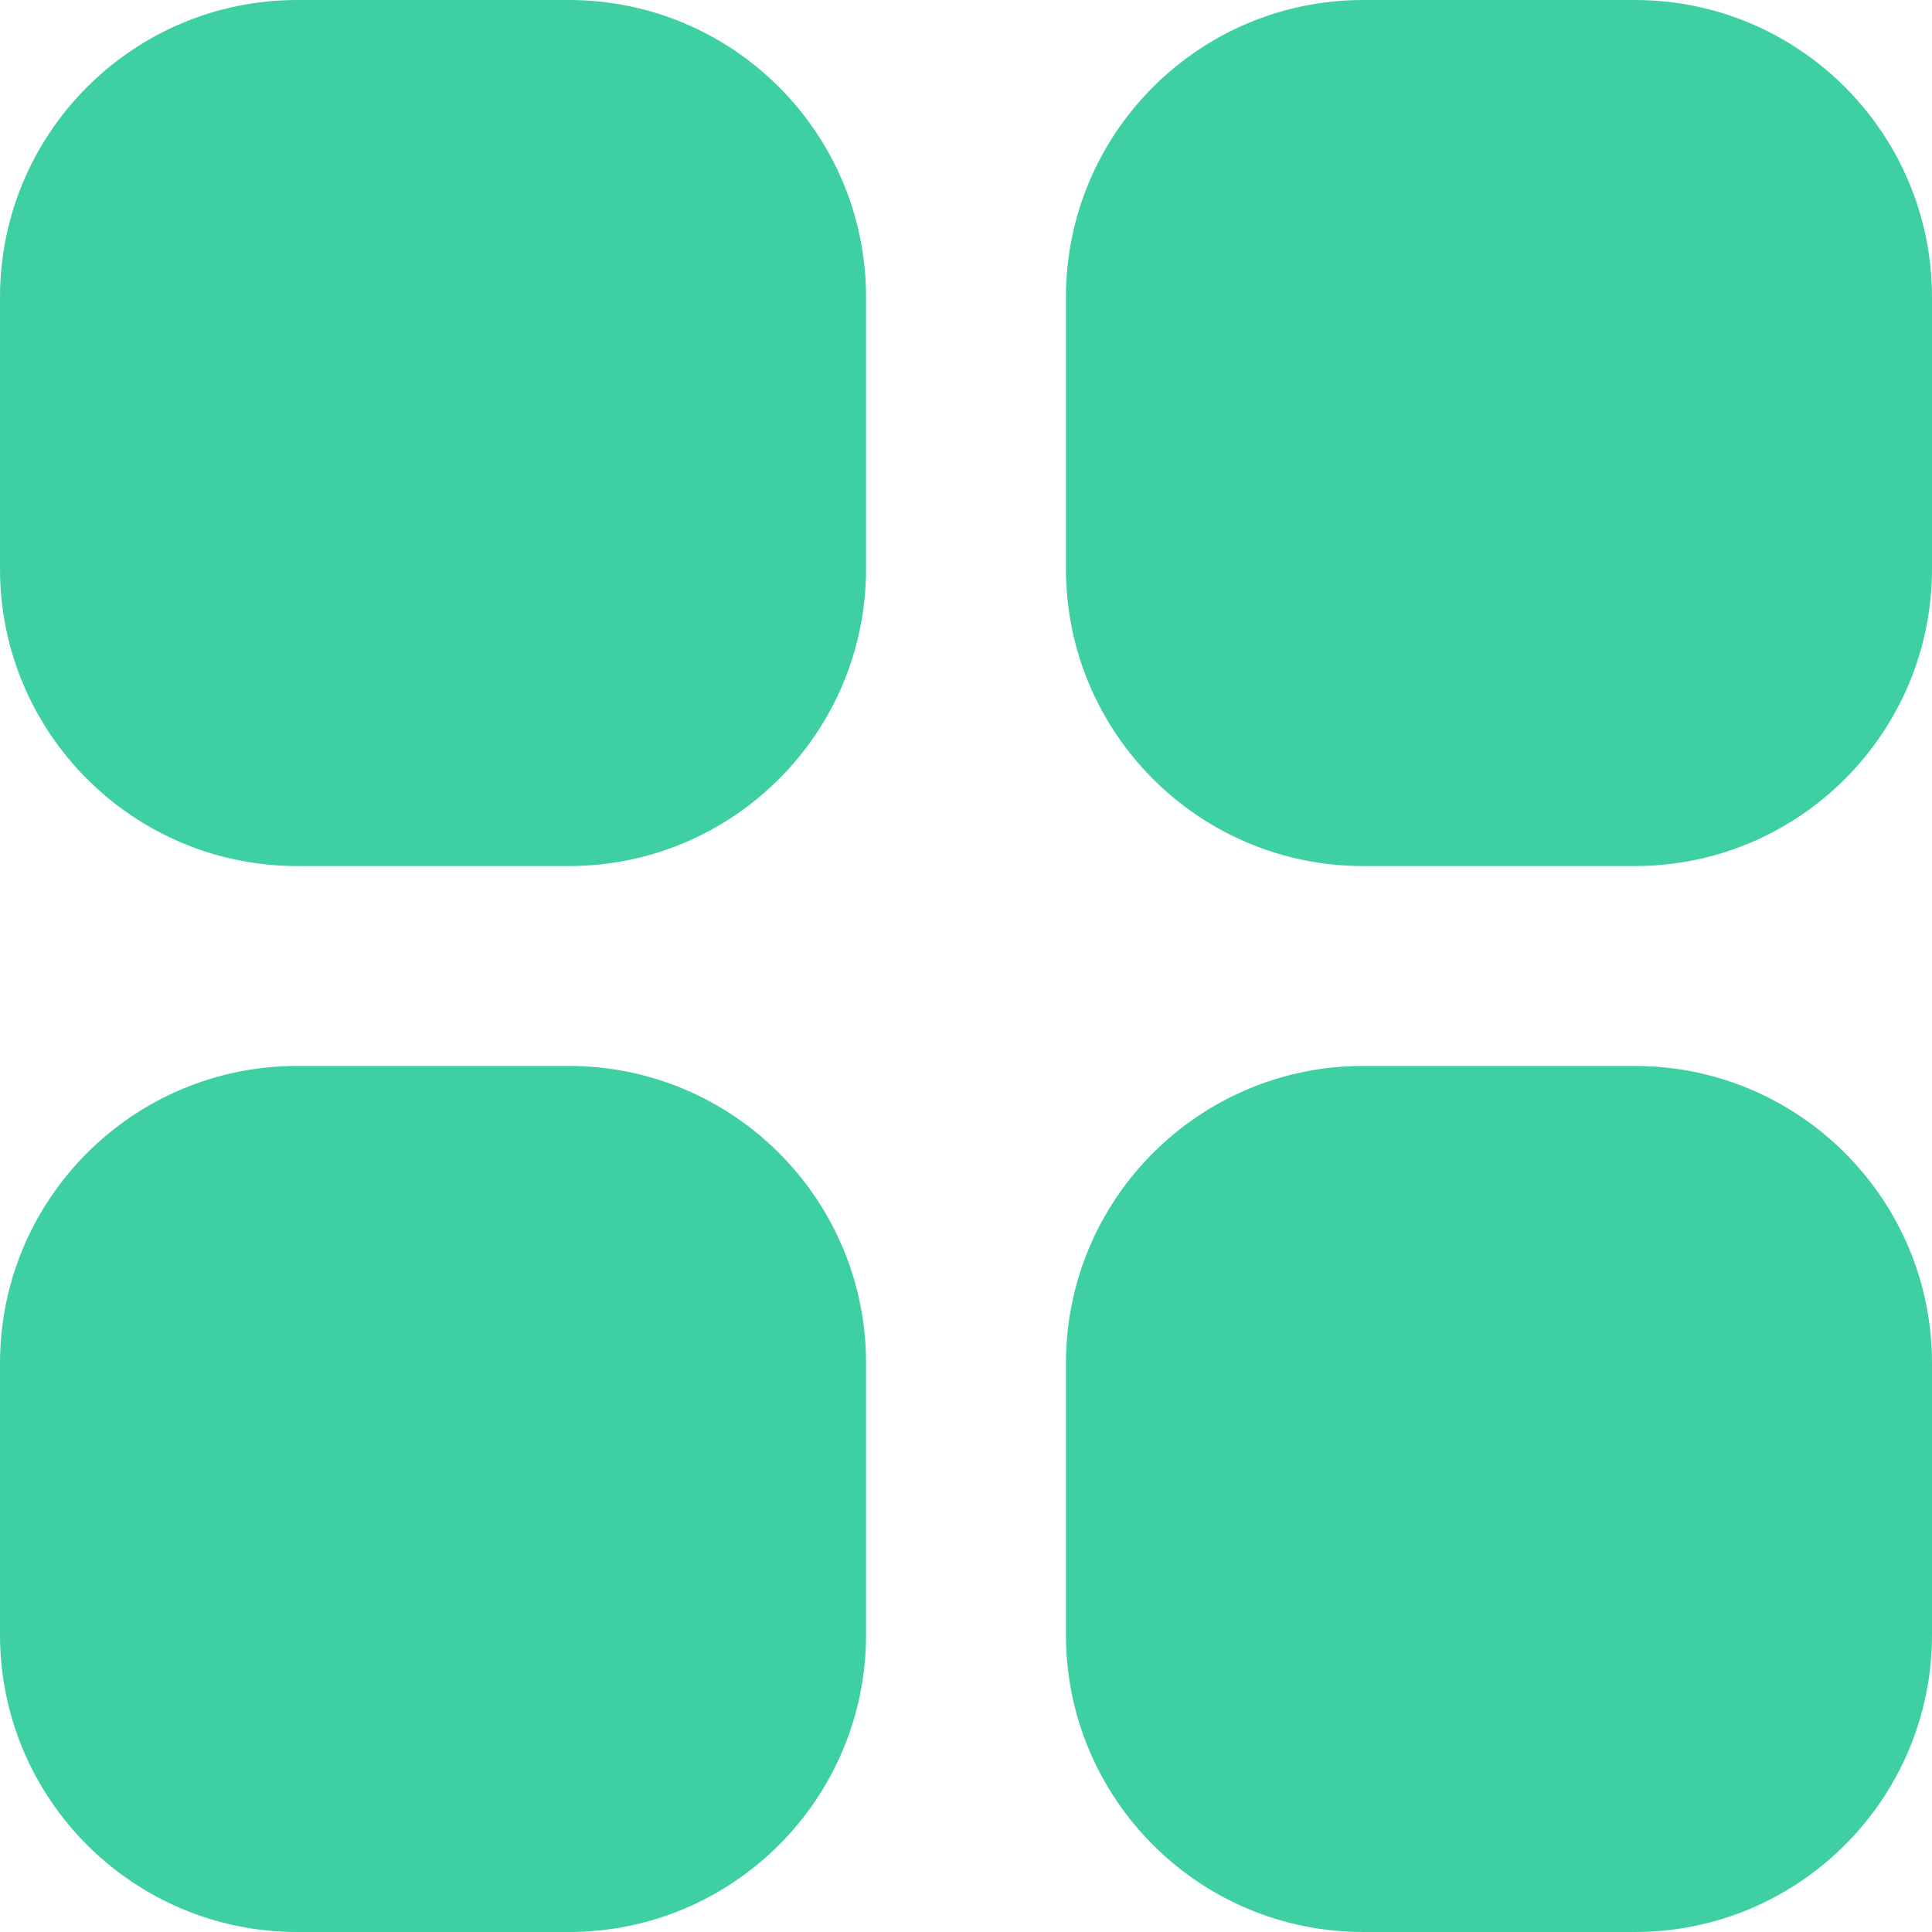 <svg width="26" height="26" viewBox="0 0 26 26" fill="none" xmlns="http://www.w3.org/2000/svg">
<path fill-rule="evenodd" clip-rule="evenodd" d="M4 0C1.791 0 0 1.791 0 4V7.655C0 9.864 1.791 11.655 4 11.655H7.655C9.864 11.655 11.655 9.864 11.655 7.655V4C11.655 1.791 9.864 0 7.655 0H4ZM4 14.345C1.791 14.345 0 16.136 0 18.345V22C0 24.209 1.791 26 4 26H7.655C9.864 26 11.655 24.209 11.655 22V18.345C11.655 16.136 9.864 14.345 7.655 14.345H4ZM14.345 4C14.345 1.791 16.136 0 18.345 0H22C24.209 0 26 1.791 26 4V7.655C26 9.864 24.209 11.655 22 11.655H18.345C16.136 11.655 14.345 9.864 14.345 7.655V4ZM18.345 14.345C16.136 14.345 14.345 16.136 14.345 18.345V22C14.345 24.209 16.136 26 18.345 26H22C24.209 26 26 24.209 26 22V18.345C26 16.136 24.209 14.345 22 14.345H18.345Z" fill="#3ED0A3"/>
</svg>

